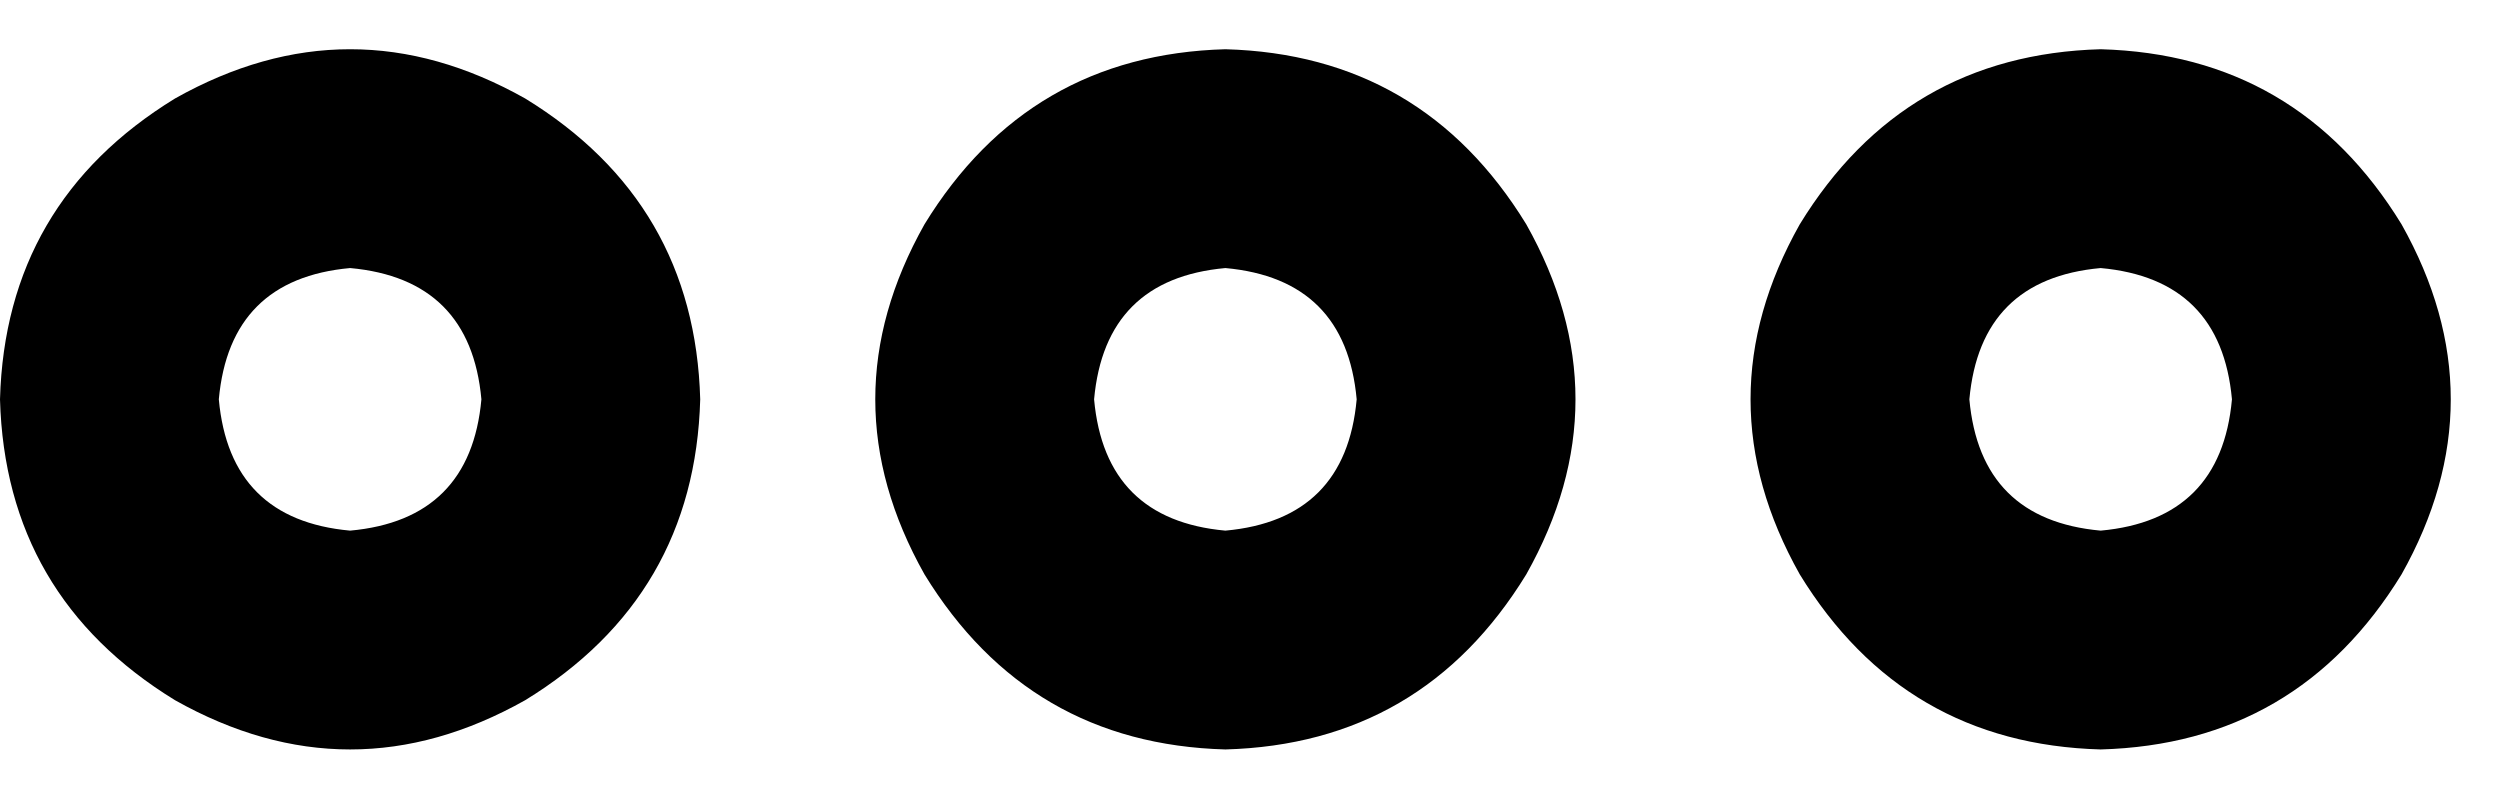 <svg viewBox="0 0 457 146">
  <path
    d="M 384 97 Q 362 95 360 73 Q 362 51 384 49 Q 406 51 408 73 Q 406 95 384 97 L 384 97 Z M 384 9 Q 348 10 329 41 Q 311 73 329 105 Q 348 136 384 137 Q 420 136 439 105 Q 457 73 439 41 Q 420 10 384 9 L 384 9 Z M 224 97 Q 202 95 200 73 Q 202 51 224 49 Q 246 51 248 73 Q 246 95 224 97 L 224 97 Z M 224 9 Q 188 10 169 41 Q 151 73 169 105 Q 188 136 224 137 Q 260 136 279 105 Q 297 73 279 41 Q 260 10 224 9 L 224 9 Z M 88 73 Q 86 95 64 97 Q 42 95 40 73 Q 42 51 64 49 Q 86 51 88 73 L 88 73 Z M 0 73 Q 1 109 32 128 Q 64 146 96 128 Q 127 109 128 73 Q 127 37 96 18 Q 64 0 32 18 Q 1 37 0 73 L 0 73 Z"
  />
</svg>